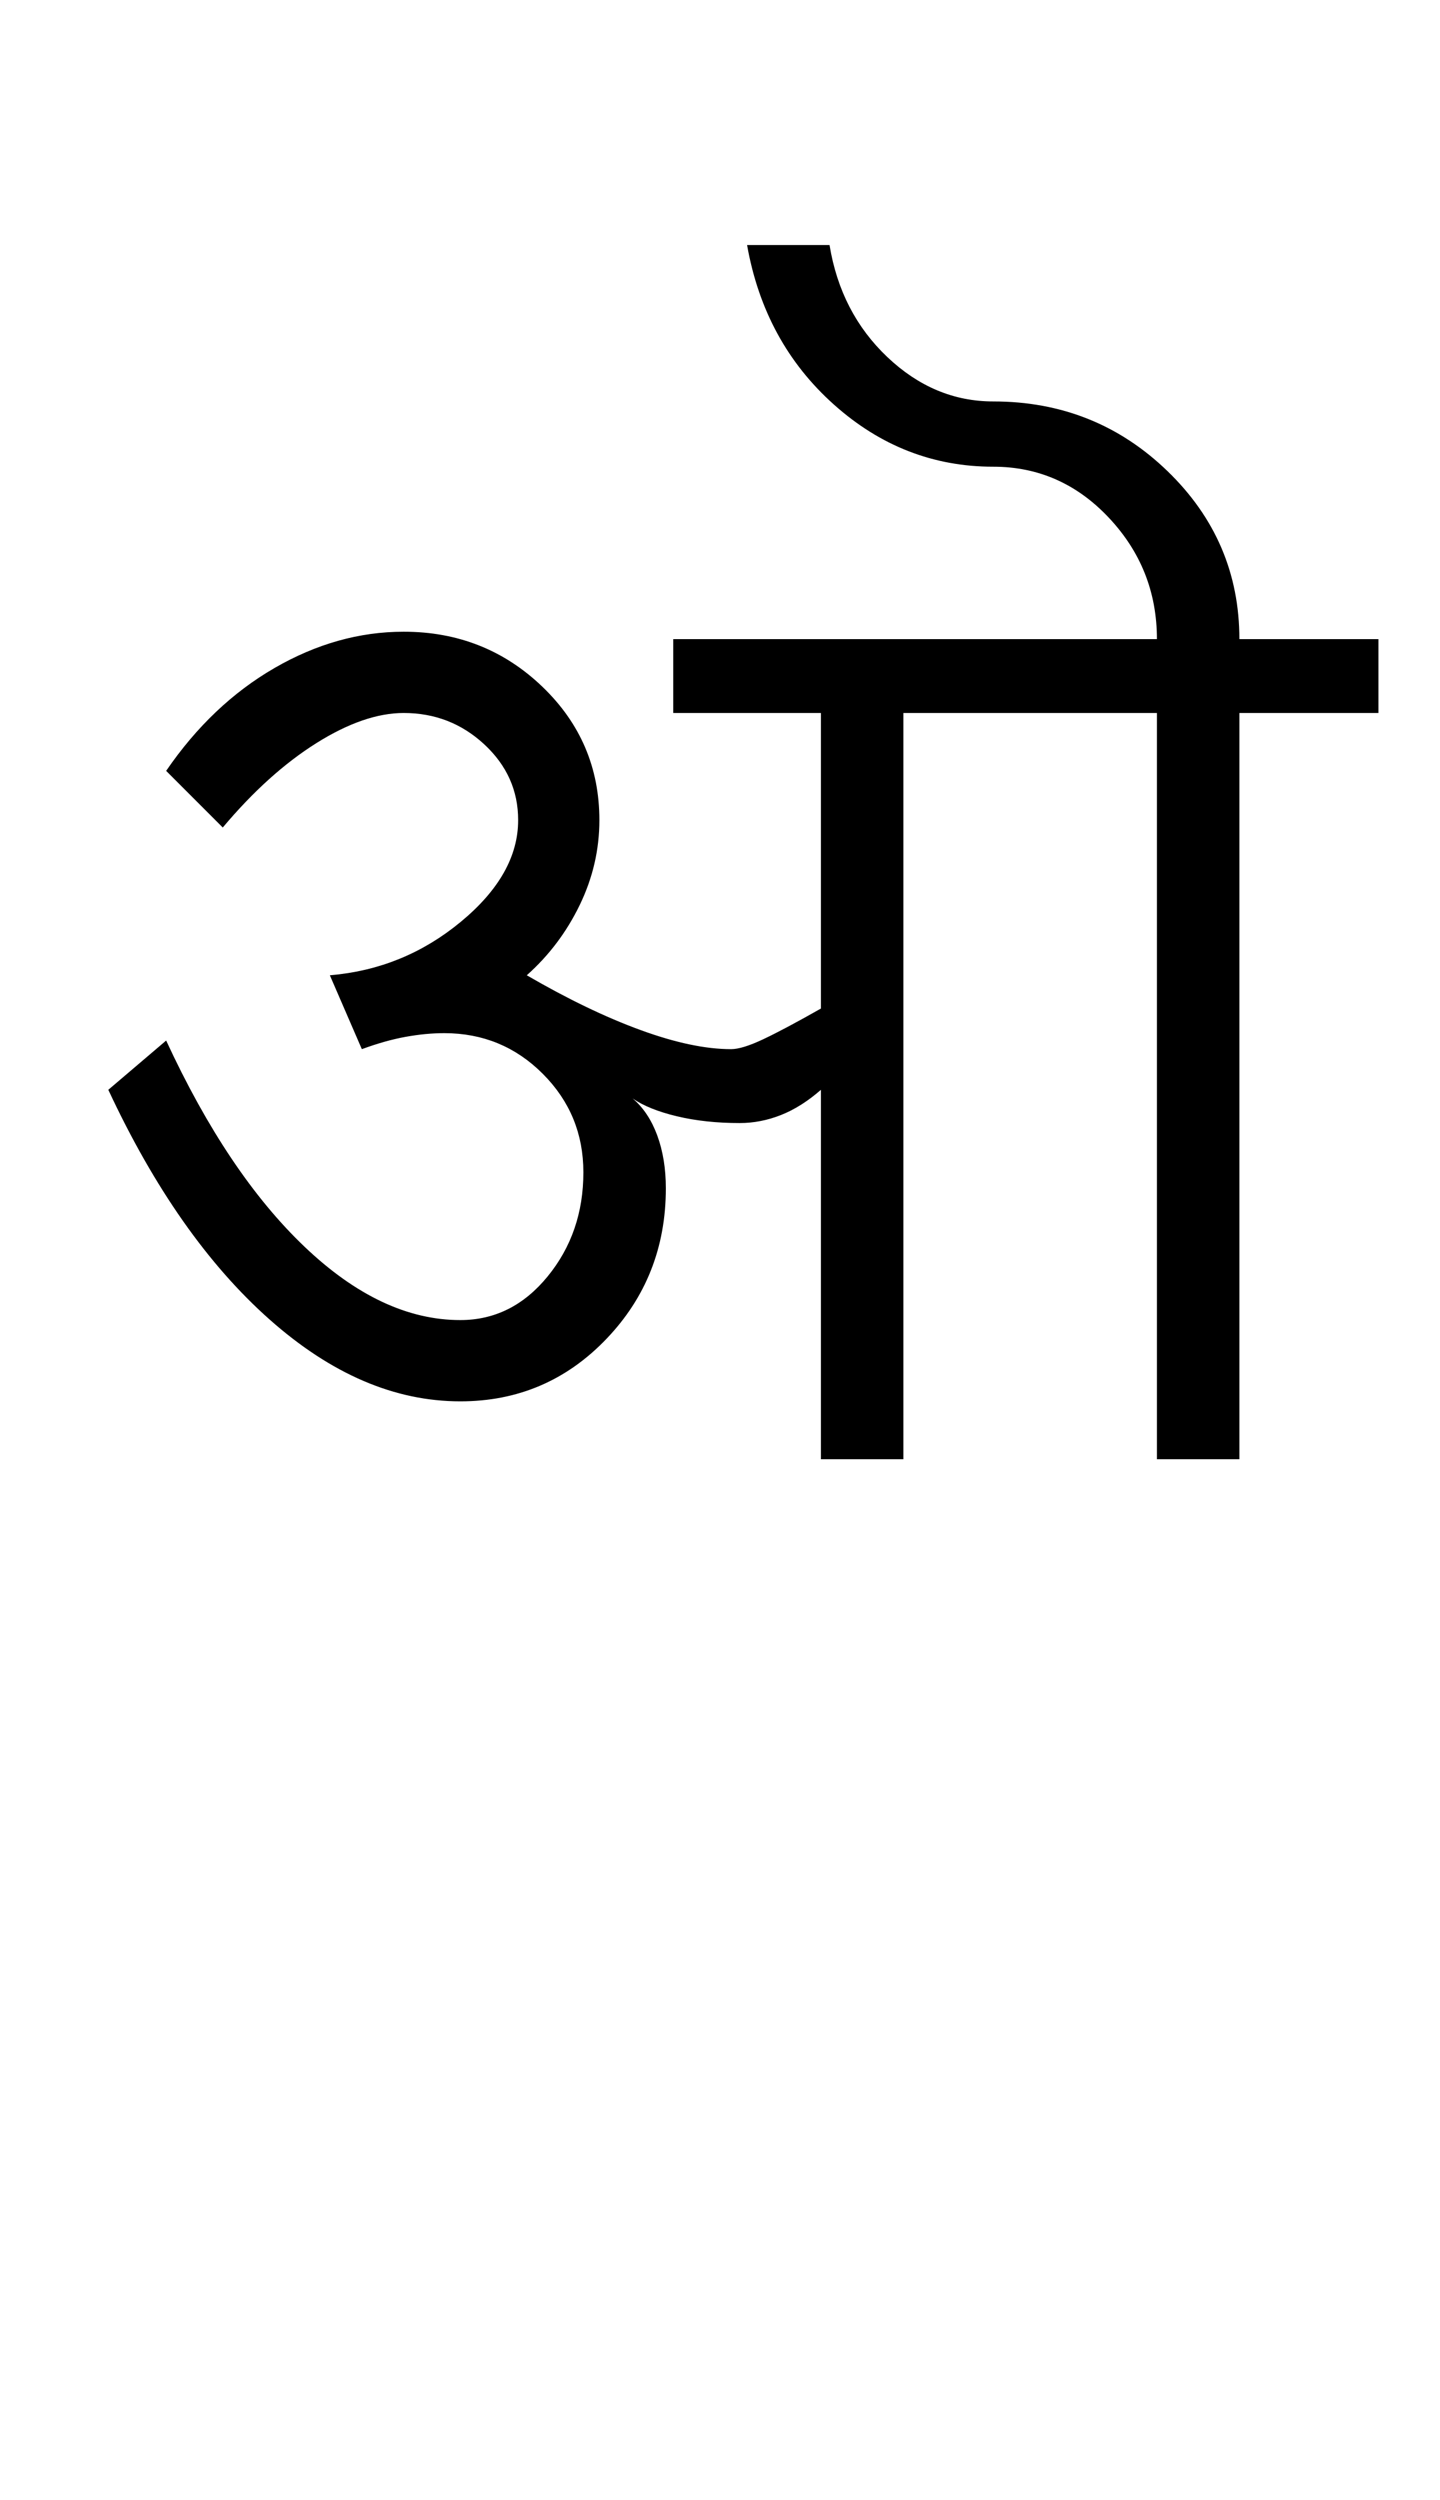 <?xml version="1.0" encoding="UTF-8"?>
<svg xmlns="http://www.w3.org/2000/svg" xmlns:xlink="http://www.w3.org/1999/xlink" width="292.5pt" height="507.5pt" viewBox="0 0 292.5 507.5" version="1.1">
<defs>
<g>
<symbol overflow="visible" id="glyph0-0">
<path style="stroke:none;" d="M 50 -16.75 L 216.5 -16.75 L 216.5 -216.5 L 50 -216.5 Z M 33.25 0 L 33.25 -233 L 233 -233 L 233 0 Z M 33.25 0 "/>
</symbol>
<symbol overflow="visible" id="glyph0-1">
<path style="stroke:none;" d="M 185.75 -201.5 C 173.582 -201.5 162.789 -205.707 153.375 -214.125 C 143.957 -222.539 138.082 -233.332 135.75 -246.5 L 152.5 -246.5 C 154 -237.332 157.914 -229.75 164.25 -223.75 C 170.582 -217.75 177.75 -214.75 185.75 -214.75 C 199.582 -214.75 211.375 -210.039 221.125 -200.625 C 230.875 -191.207 235.75 -179.832 235.75 -166.5 L 264 -166.5 L 264 -151.5 L 235.75 -151.5 L 235.75 0 L 219 0 L 219 -151.5 L 167.5 -151.5 L 167.5 0 L 150.75 0 L 150.75 -75 C 148.082 -72.664 145.375 -70.957 142.625 -69.875 C 139.875 -68.789 137.082 -68.25 134.25 -68.25 C 129.582 -68.25 125.332 -68.707 121.5 -69.625 C 117.664 -70.539 114.664 -71.75 112.5 -73.25 C 114.664 -71.414 116.332 -68.914 117.5 -65.75 C 118.664 -62.582 119.25 -59 119.25 -55 C 119.25 -43 115.207 -32.789 107.125 -24.375 C 99.039 -15.957 89.164 -11.75 77.5 -11.75 C 64.164 -11.75 51.25 -17.289 38.75 -28.375 C 26.25 -39.457 15.332 -55 6 -75 L 17.75 -85 C 26.082 -67 35.457 -53.039 45.875 -43.125 C 56.289 -33.207 66.832 -28.25 77.5 -28.25 C 84.5 -28.25 90.414 -31.207 95.25 -37.125 C 100.082 -43.039 102.5 -50.082 102.5 -58.25 C 102.5 -66.082 99.75 -72.75 94.25 -78.25 C 88.75 -83.75 82.082 -86.5 74.25 -86.5 C 71.75 -86.5 69.125 -86.25 66.375 -85.75 C 63.625 -85.25 60.664 -84.414 57.5 -83.25 L 51 -98.25 C 61 -99.082 69.875 -102.707 77.625 -109.125 C 85.375 -115.539 89.25 -122.414 89.25 -129.75 C 89.25 -135.75 86.957 -140.875 82.375 -145.125 C 77.789 -149.375 72.332 -151.5 66 -151.5 C 60.664 -151.5 54.75 -149.457 48.25 -145.375 C 41.75 -141.289 35.414 -135.582 29.25 -128.25 L 17.75 -139.75 C 23.914 -148.75 31.25 -155.707 39.75 -160.625 C 48.25 -165.539 57 -168 66 -168 C 77 -168 86.375 -164.289 94.125 -156.875 C 101.875 -149.457 105.75 -140.414 105.75 -129.75 C 105.75 -123.75 104.414 -118 101.75 -112.5 C 99.082 -107 95.5 -102.25 91 -98.25 C 99.332 -93.414 107.039 -89.707 114.125 -87.125 C 121.207 -84.539 127.332 -83.25 132.5 -83.25 C 134 -83.25 136.164 -83.914 139 -85.25 C 141.832 -86.582 145.75 -88.664 150.75 -91.5 L 150.75 -151.5 L 120.75 -151.5 L 120.75 -166.5 L 219 -166.5 C 219 -176 215.75 -184.207 209.25 -191.125 C 202.75 -198.039 194.914 -201.5 185.75 -201.5 Z M 185.75 -201.5 "/>
</symbol>
</g>
</defs>
<g id="surface1">
<rect x="0" y="0" width="292.5" height="507.5" style="fill:rgb(100%,100%,100%);fill-opacity:1;stroke:none;"/>
<g style="fill:rgb(0%,0%,0%);fill-opacity:1;">
  <use xlink:href="#glyph0-1" x="16" y="296.25"/>
</g>
</g>
</svg>
